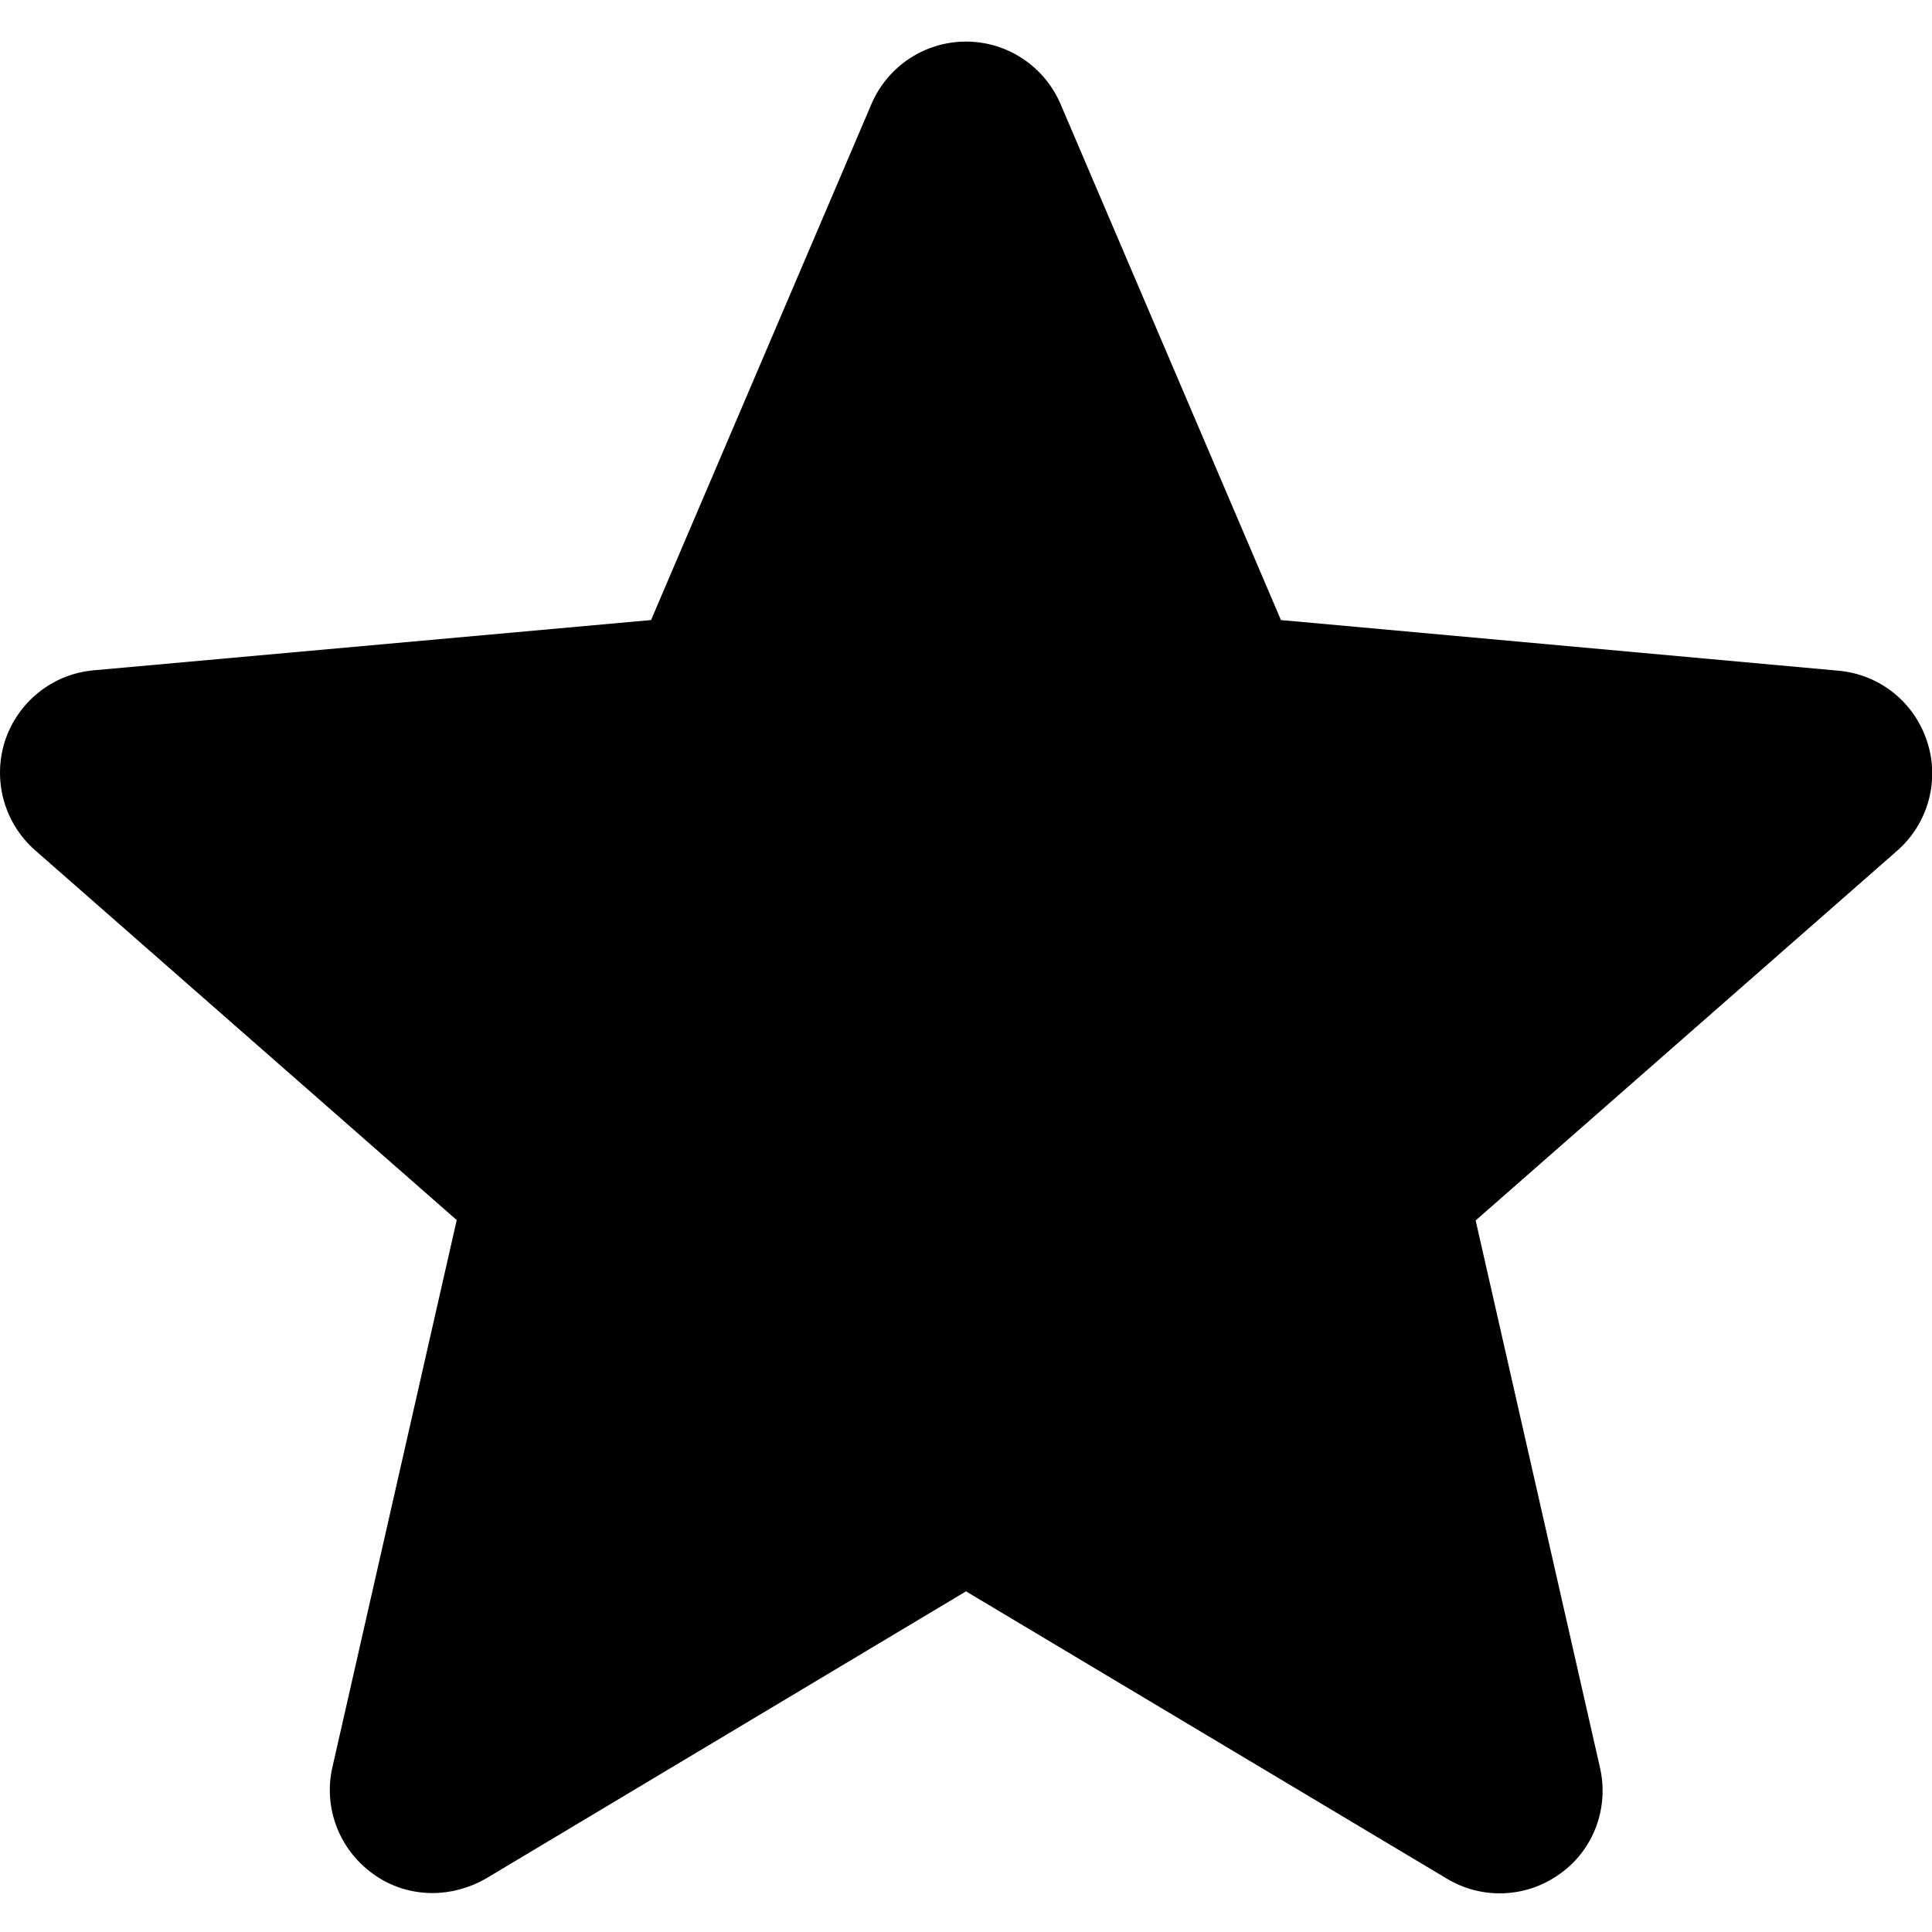<?xml version="1.0" encoding="utf-8"?>
<!-- Generator: Adobe Illustrator 25.2.0, SVG Export Plug-In . SVG Version: 6.00 Build 0)  -->
<svg version="1.1" id="Слой_1" xmlns="http://www.w3.org/2000/svg" xmlns:xlink="http://www.w3.org/1999/xlink" x="0px" y="0px"
	 viewBox="0 0 511 511" style="enable-background:new 0 0 511 511;" xml:space="preserve">
<path d="M114.4,500.7c-5.6,0-11.2-1.7-15.9-5.2c-8.8-6.4-13-17.4-10.6-28l32.9-144.8L9.3,224.9c-8.2-7.2-11.3-18.5-8-28.9
	c3.4-10.3,12.5-17.7,23.4-18.7L172.2,164l58.3-136.5c4.3-10,14.1-16.5,25-16.5s20.7,6.5,25,16.5L338.8,164l147.5,13.4
	c10.9,1,20,8.3,23.4,18.7c3.4,10.3,0.3,21.7-7.9,28.9l-111.5,97.8l32.9,144.8c2.4,10.6-1.7,21.7-10.6,28c-8.8,6.4-20.6,6.9-29.9,1.3
	l-127.2-76l-127.2,76.1C124,499.4,119.2,500.7,114.4,500.7z M171.1,166.6C171.1,166.6,171.1,166.6,171.1,166.6L171.1,166.6z
	 M339.9,166.5L339.9,166.5C339.9,166.5,339.9,166.5,339.9,166.5z"/>
</svg>
